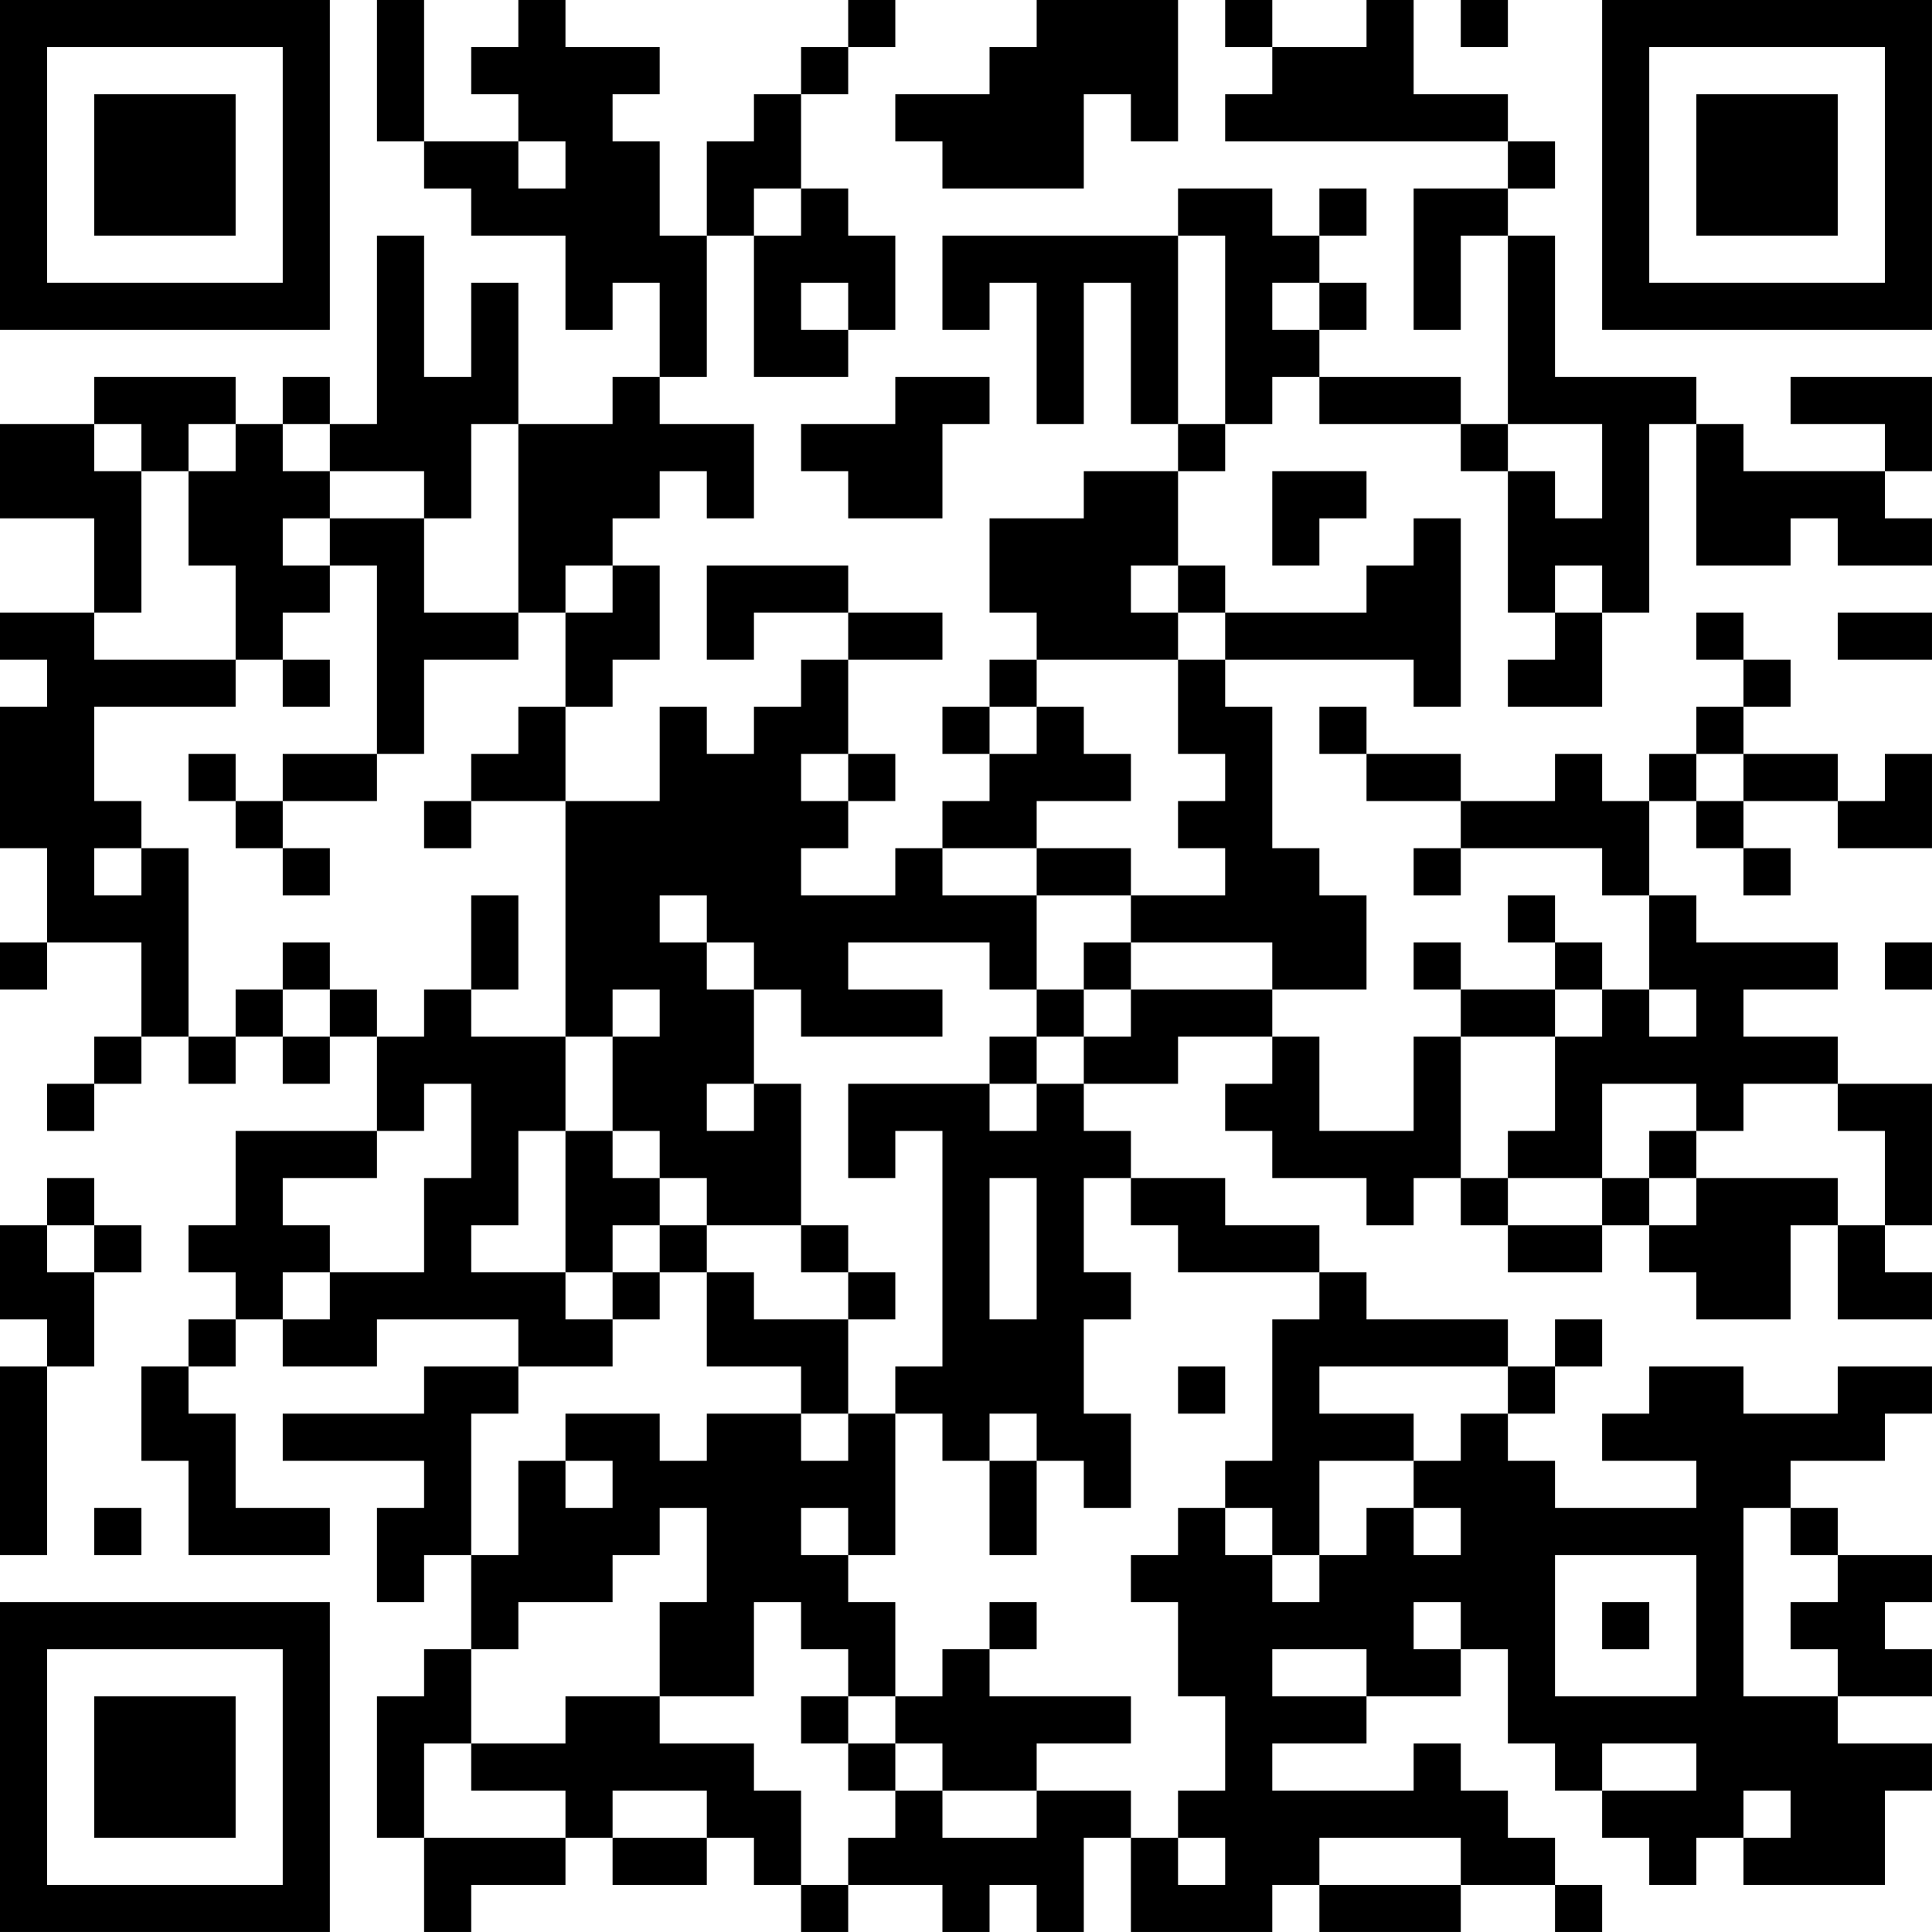 <?xml version="1.0" encoding="UTF-8"?>
<svg xmlns="http://www.w3.org/2000/svg" version="1.1" width="200" height="200" viewBox="0 0 200 200"><rect x="0" y="0" width="200" height="200" fill="#ffffff"/><g transform="scale(4.878)"><g transform="translate(0,0)"><path fill-rule="evenodd" d="M8 0L8 3L9 3L9 4L10 4L10 5L12 5L12 7L13 7L13 6L14 6L14 8L13 8L13 9L11 9L11 6L10 6L10 8L9 8L9 5L8 5L8 9L7 9L7 8L6 8L6 9L5 9L5 8L2 8L2 9L0 9L0 11L2 11L2 13L0 13L0 14L1 14L1 15L0 15L0 18L1 18L1 20L0 20L0 21L1 21L1 20L3 20L3 22L2 22L2 23L1 23L1 24L2 24L2 23L3 23L3 22L4 22L4 23L5 23L5 22L6 22L6 23L7 23L7 22L8 22L8 24L5 24L5 26L4 26L4 27L5 27L5 28L4 28L4 29L3 29L3 31L4 31L4 33L7 33L7 32L5 32L5 30L4 30L4 29L5 29L5 28L6 28L6 29L8 29L8 28L11 28L11 29L9 29L9 30L6 30L6 31L9 31L9 32L8 32L8 34L9 34L9 33L10 33L10 35L9 35L9 36L8 36L8 39L9 39L9 41L10 41L10 40L12 40L12 39L13 39L13 40L15 40L15 39L16 39L16 40L17 40L17 41L18 41L18 40L20 40L20 41L21 41L21 40L22 40L22 41L23 41L23 39L24 39L24 41L27 41L27 40L28 40L28 41L31 41L31 40L33 40L33 41L34 41L34 40L33 40L33 39L32 39L32 38L31 38L31 37L30 37L30 38L27 38L27 37L29 37L29 36L31 36L31 35L32 35L32 37L33 37L33 38L34 38L34 39L35 39L35 40L36 40L36 39L37 39L37 40L40 40L40 38L41 38L41 37L39 37L39 36L41 36L41 35L40 35L40 34L41 34L41 33L39 33L39 32L38 32L38 31L40 31L40 30L41 30L41 29L39 29L39 30L37 30L37 29L35 29L35 30L34 30L34 31L36 31L36 32L33 32L33 31L32 31L32 30L33 30L33 29L34 29L34 28L33 28L33 29L32 29L32 28L29 28L29 27L28 27L28 26L26 26L26 25L24 25L24 24L23 24L23 23L25 23L25 22L27 22L27 23L26 23L26 24L27 24L27 25L29 25L29 26L30 26L30 25L31 25L31 26L32 26L32 27L34 27L34 26L35 26L35 27L36 27L36 28L38 28L38 26L39 26L39 28L41 28L41 27L40 27L40 26L41 26L41 23L39 23L39 22L37 22L37 21L39 21L39 20L36 20L36 19L35 19L35 17L36 17L36 18L37 18L37 19L38 19L38 18L37 18L37 17L39 17L39 18L41 18L41 16L40 16L40 17L39 17L39 16L37 16L37 15L38 15L38 14L37 14L37 13L36 13L36 14L37 14L37 15L36 15L36 16L35 16L35 17L34 17L34 16L33 16L33 17L31 17L31 16L29 16L29 15L28 15L28 16L29 16L29 17L31 17L31 18L30 18L30 19L31 19L31 18L34 18L34 19L35 19L35 21L34 21L34 20L33 20L33 19L32 19L32 20L33 20L33 21L31 21L31 20L30 20L30 21L31 21L31 22L30 22L30 24L28 24L28 22L27 22L27 21L29 21L29 19L28 19L28 18L27 18L27 15L26 15L26 14L30 14L30 15L31 15L31 11L30 11L30 12L29 12L29 13L26 13L26 12L25 12L25 10L26 10L26 9L27 9L27 8L28 8L28 9L31 9L31 10L32 10L32 13L33 13L33 14L32 14L32 15L34 15L34 13L35 13L35 9L36 9L36 12L38 12L38 11L39 11L39 12L41 12L41 11L40 11L40 10L41 10L41 8L38 8L38 9L40 9L40 10L37 10L37 9L36 9L36 8L33 8L33 5L32 5L32 4L33 4L33 3L32 3L32 2L30 2L30 0L29 0L29 1L27 1L27 0L26 0L26 1L27 1L27 2L26 2L26 3L32 3L32 4L30 4L30 7L31 7L31 5L32 5L32 9L31 9L31 8L28 8L28 7L29 7L29 6L28 6L28 5L29 5L29 4L28 4L28 5L27 5L27 4L25 4L25 5L20 5L20 7L21 7L21 6L22 6L22 9L23 9L23 6L24 6L24 9L25 9L25 10L23 10L23 11L21 11L21 13L22 13L22 14L21 14L21 15L20 15L20 16L21 16L21 17L20 17L20 18L19 18L19 19L17 19L17 18L18 18L18 17L19 17L19 16L18 16L18 14L20 14L20 13L18 13L18 12L15 12L15 14L16 14L16 13L18 13L18 14L17 14L17 15L16 15L16 16L15 16L15 15L14 15L14 17L12 17L12 15L13 15L13 14L14 14L14 12L13 12L13 11L14 11L14 10L15 10L15 11L16 11L16 9L14 9L14 8L15 8L15 5L16 5L16 8L18 8L18 7L19 7L19 5L18 5L18 4L17 4L17 2L18 2L18 1L19 1L19 0L18 0L18 1L17 1L17 2L16 2L16 3L15 3L15 5L14 5L14 3L13 3L13 2L14 2L14 1L12 1L12 0L11 0L11 1L10 1L10 2L11 2L11 3L9 3L9 0ZM22 0L22 1L21 1L21 2L19 2L19 3L20 3L20 4L23 4L23 2L24 2L24 3L25 3L25 0ZM31 0L31 1L32 1L32 0ZM11 3L11 4L12 4L12 3ZM16 4L16 5L17 5L17 4ZM25 5L25 9L26 9L26 5ZM17 6L17 7L18 7L18 6ZM27 6L27 7L28 7L28 6ZM19 8L19 9L17 9L17 10L18 10L18 11L20 11L20 9L21 9L21 8ZM2 9L2 10L3 10L3 13L2 13L2 14L5 14L5 15L2 15L2 17L3 17L3 18L2 18L2 19L3 19L3 18L4 18L4 22L5 22L5 21L6 21L6 22L7 22L7 21L8 21L8 22L9 22L9 21L10 21L10 22L12 22L12 24L11 24L11 26L10 26L10 27L12 27L12 28L13 28L13 29L11 29L11 30L10 30L10 33L11 33L11 31L12 31L12 32L13 32L13 31L12 31L12 30L14 30L14 31L15 31L15 30L17 30L17 31L18 31L18 30L19 30L19 33L18 33L18 32L17 32L17 33L18 33L18 34L19 34L19 36L18 36L18 35L17 35L17 34L16 34L16 36L14 36L14 34L15 34L15 32L14 32L14 33L13 33L13 34L11 34L11 35L10 35L10 37L9 37L9 39L12 39L12 38L10 38L10 37L12 37L12 36L14 36L14 37L16 37L16 38L17 38L17 40L18 40L18 39L19 39L19 38L20 38L20 39L22 39L22 38L24 38L24 39L25 39L25 40L26 40L26 39L25 39L25 38L26 38L26 36L25 36L25 34L24 34L24 33L25 33L25 32L26 32L26 33L27 33L27 34L28 34L28 33L29 33L29 32L30 32L30 33L31 33L31 32L30 32L30 31L31 31L31 30L32 30L32 29L28 29L28 30L30 30L30 31L28 31L28 33L27 33L27 32L26 32L26 31L27 31L27 28L28 28L28 27L25 27L25 26L24 26L24 25L23 25L23 27L24 27L24 28L23 28L23 30L24 30L24 32L23 32L23 31L22 31L22 30L21 30L21 31L20 31L20 30L19 30L19 29L20 29L20 24L19 24L19 25L18 25L18 23L21 23L21 24L22 24L22 23L23 23L23 22L24 22L24 21L27 21L27 20L24 20L24 19L26 19L26 18L25 18L25 17L26 17L26 16L25 16L25 14L26 14L26 13L25 13L25 12L24 12L24 13L25 13L25 14L22 14L22 15L21 15L21 16L22 16L22 15L23 15L23 16L24 16L24 17L22 17L22 18L20 18L20 19L22 19L22 21L21 21L21 20L18 20L18 21L20 21L20 22L17 22L17 21L16 21L16 20L15 20L15 19L14 19L14 20L15 20L15 21L16 21L16 23L15 23L15 24L16 24L16 23L17 23L17 26L15 26L15 25L14 25L14 24L13 24L13 22L14 22L14 21L13 21L13 22L12 22L12 17L10 17L10 16L11 16L11 15L12 15L12 13L13 13L13 12L12 12L12 13L11 13L11 9L10 9L10 11L9 11L9 10L7 10L7 9L6 9L6 10L7 10L7 11L6 11L6 12L7 12L7 13L6 13L6 14L5 14L5 12L4 12L4 10L5 10L5 9L4 9L4 10L3 10L3 9ZM32 9L32 10L33 10L33 11L34 11L34 9ZM27 10L27 12L28 12L28 11L29 11L29 10ZM7 11L7 12L8 12L8 16L6 16L6 17L5 17L5 16L4 16L4 17L5 17L5 18L6 18L6 19L7 19L7 18L6 18L6 17L8 17L8 16L9 16L9 14L11 14L11 13L9 13L9 11ZM33 12L33 13L34 13L34 12ZM39 13L39 14L41 14L41 13ZM6 14L6 15L7 15L7 14ZM17 16L17 17L18 17L18 16ZM36 16L36 17L37 17L37 16ZM9 17L9 18L10 18L10 17ZM22 18L22 19L24 19L24 18ZM10 19L10 21L11 21L11 19ZM6 20L6 21L7 21L7 20ZM23 20L23 21L22 21L22 22L21 22L21 23L22 23L22 22L23 22L23 21L24 21L24 20ZM40 20L40 21L41 21L41 20ZM33 21L33 22L31 22L31 25L32 25L32 26L34 26L34 25L35 25L35 26L36 26L36 25L39 25L39 26L40 26L40 24L39 24L39 23L37 23L37 24L36 24L36 23L34 23L34 25L32 25L32 24L33 24L33 22L34 22L34 21ZM35 21L35 22L36 22L36 21ZM9 23L9 24L8 24L8 25L6 25L6 26L7 26L7 27L6 27L6 28L7 28L7 27L9 27L9 25L10 25L10 23ZM12 24L12 27L13 27L13 28L14 28L14 27L15 27L15 29L17 29L17 30L18 30L18 28L19 28L19 27L18 27L18 26L17 26L17 27L18 27L18 28L16 28L16 27L15 27L15 26L14 26L14 25L13 25L13 24ZM35 24L35 25L36 25L36 24ZM1 25L1 26L0 26L0 28L1 28L1 29L0 29L0 33L1 33L1 29L2 29L2 27L3 27L3 26L2 26L2 25ZM21 25L21 28L22 28L22 25ZM1 26L1 27L2 27L2 26ZM13 26L13 27L14 27L14 26ZM25 29L25 30L26 30L26 29ZM21 31L21 33L22 33L22 31ZM2 32L2 33L3 33L3 32ZM37 32L37 36L39 36L39 35L38 35L38 34L39 34L39 33L38 33L38 32ZM33 33L33 36L36 36L36 33ZM21 34L21 35L20 35L20 36L19 36L19 37L18 37L18 36L17 36L17 37L18 37L18 38L19 38L19 37L20 37L20 38L22 38L22 37L24 37L24 36L21 36L21 35L22 35L22 34ZM30 34L30 35L31 35L31 34ZM34 34L34 35L35 35L35 34ZM27 35L27 36L29 36L29 35ZM34 37L34 38L36 38L36 37ZM13 38L13 39L15 39L15 38ZM37 38L37 39L38 39L38 38ZM28 39L28 40L31 40L31 39ZM0 0L0 7L7 7L7 0ZM1 1L1 6L6 6L6 1ZM2 2L2 5L5 5L5 2ZM34 0L34 7L41 7L41 0ZM35 1L35 6L40 6L40 1ZM36 2L36 5L39 5L39 2ZM0 34L0 41L7 41L7 34ZM1 35L1 40L6 40L6 35ZM2 36L2 39L5 39L5 36Z" fill="#000000"/></g></g></svg>
